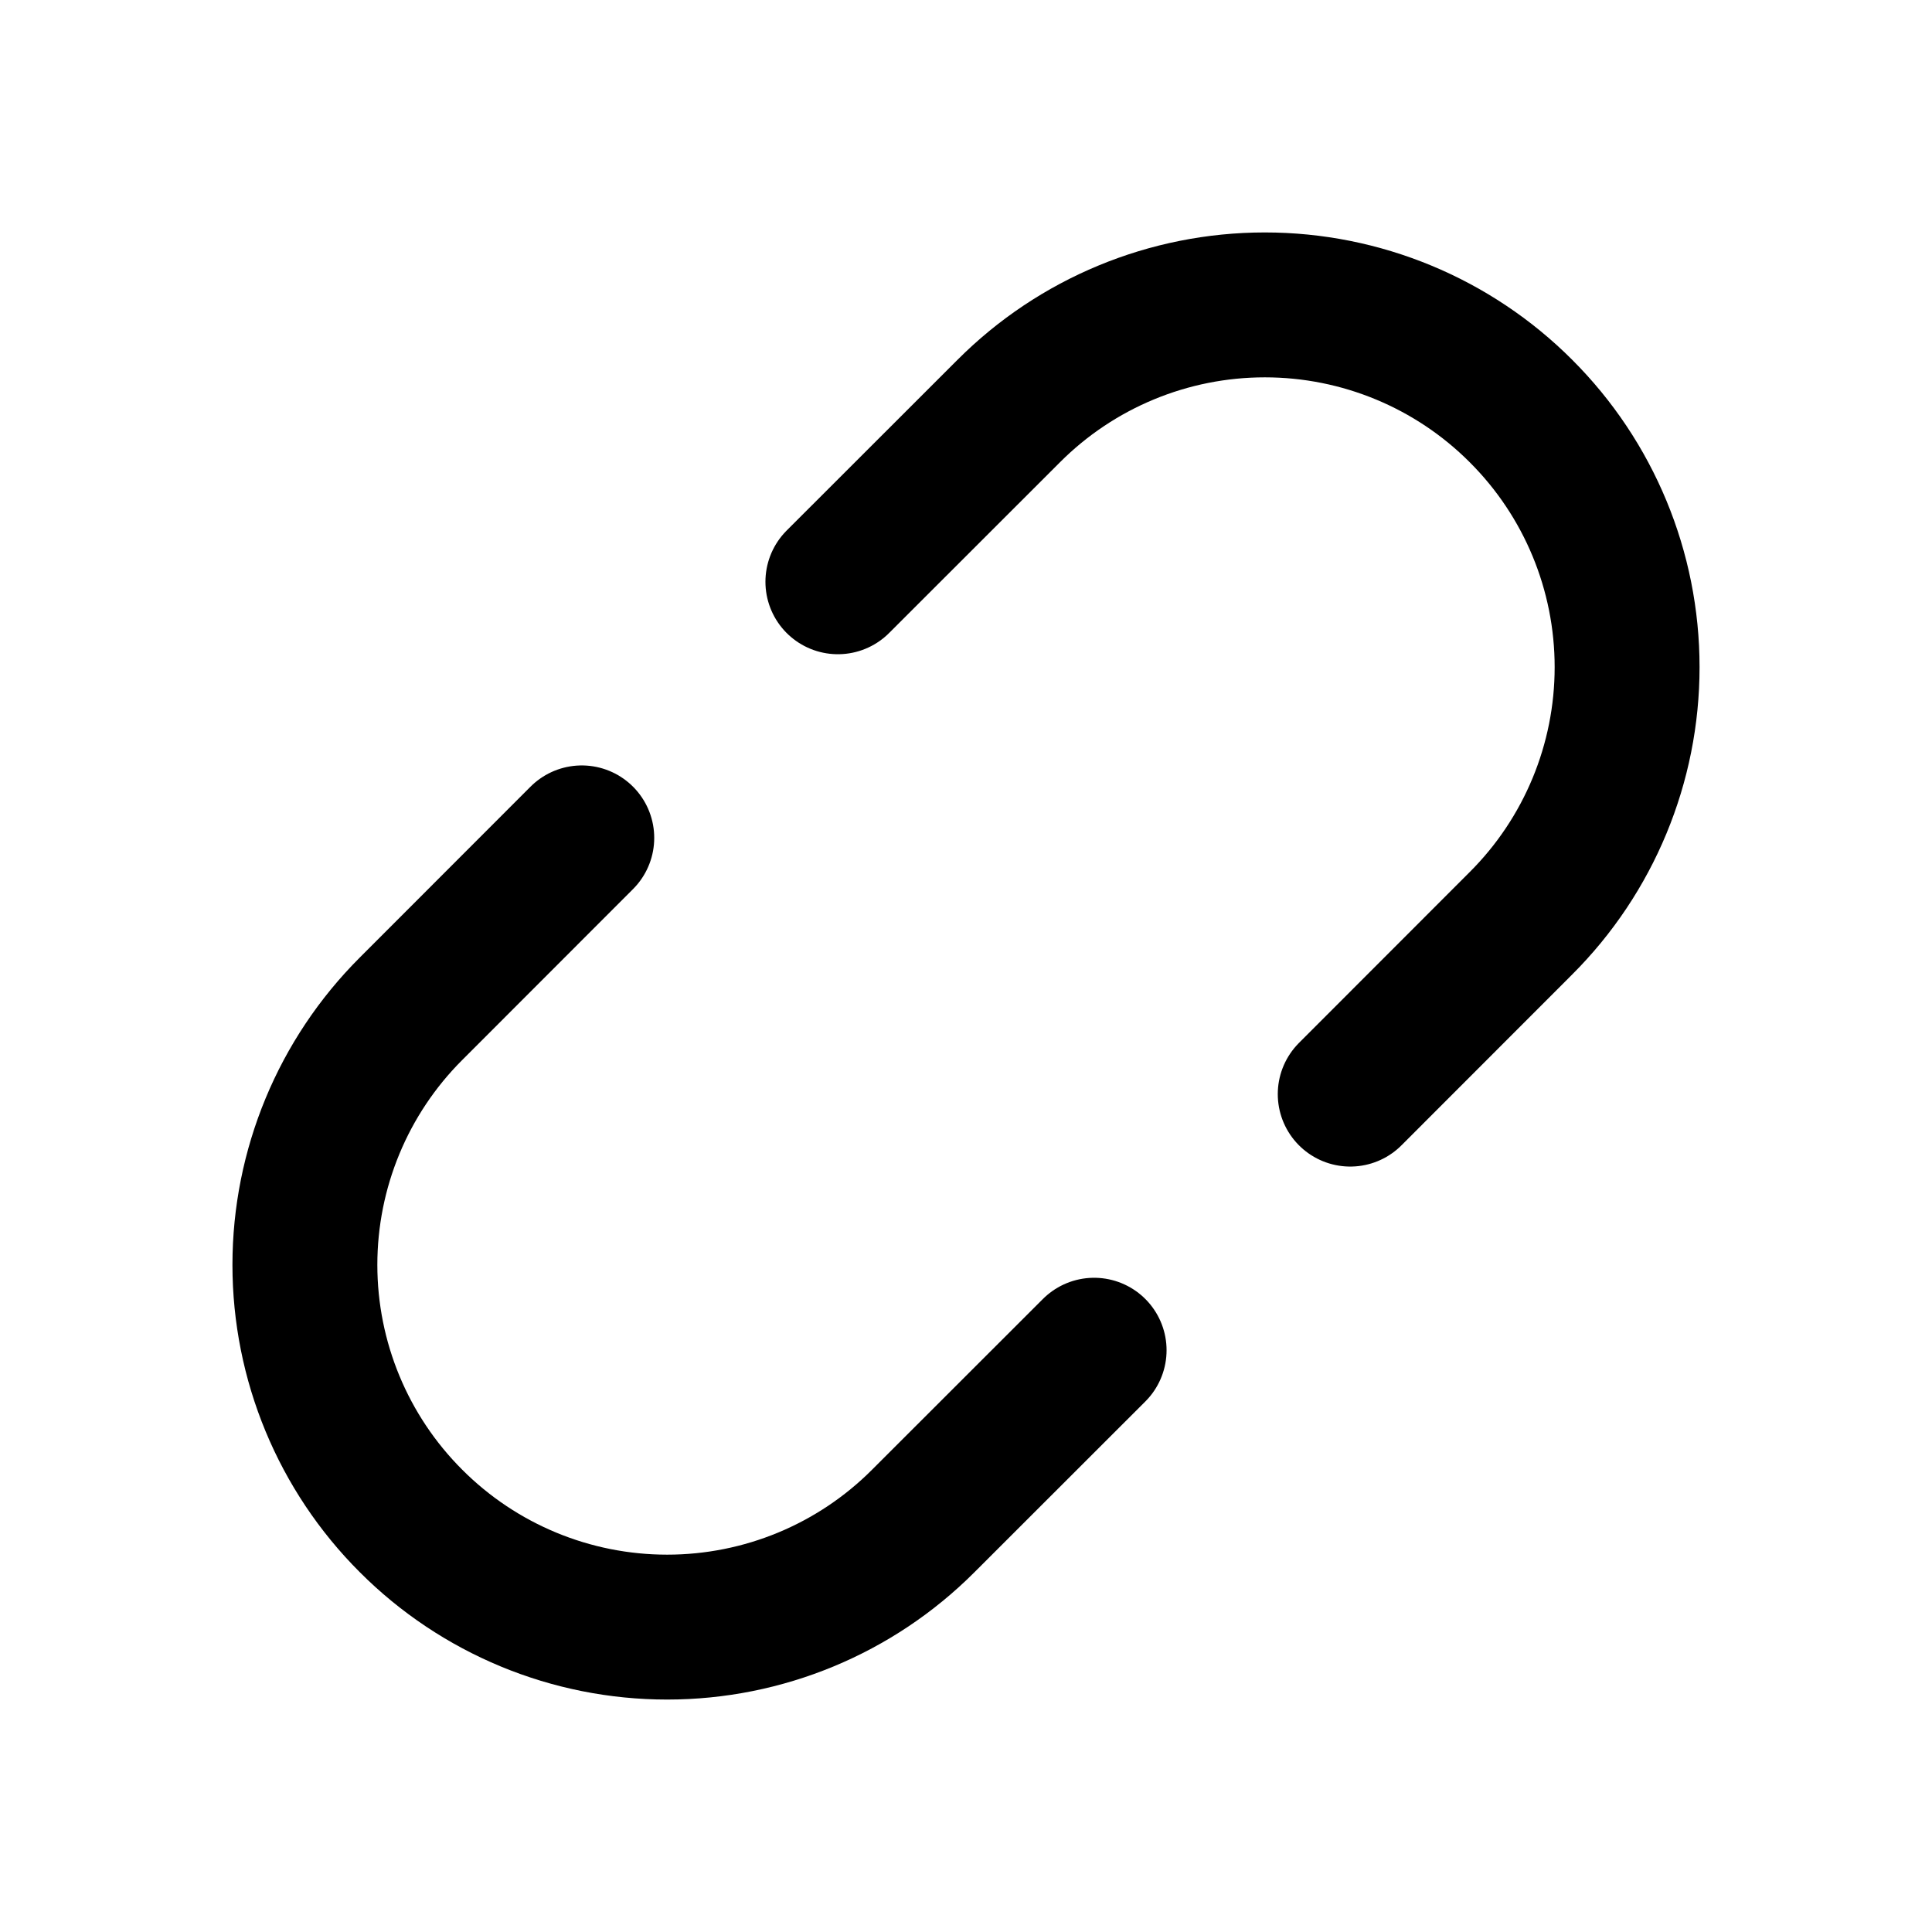 <svg viewBox="0 0 16 16" fill="none" xmlns="http://www.w3.org/2000/svg">
<path d="M9.061 11.182L7.646 12.596C7.084 13.159 6.321 13.475 5.525 13.475C4.729 13.475 3.966 13.159 3.404 12.596C2.841 12.034 2.525 11.271 2.525 10.475C2.525 9.679 2.841 8.916 3.404 8.354L4.818 6.939M6.939 4.818L8.354 3.404C8.916 2.841 9.679 2.525 10.475 2.525C11.271 2.525 12.034 2.841 12.596 3.404C13.159 3.966 13.475 4.729 13.475 5.525C13.475 6.321 13.159 7.084 12.596 7.646L11.182 9.061" stroke="currentColor" stroke-width="1.2" stroke-linecap="round" stroke-linejoin="round"/>
</svg>